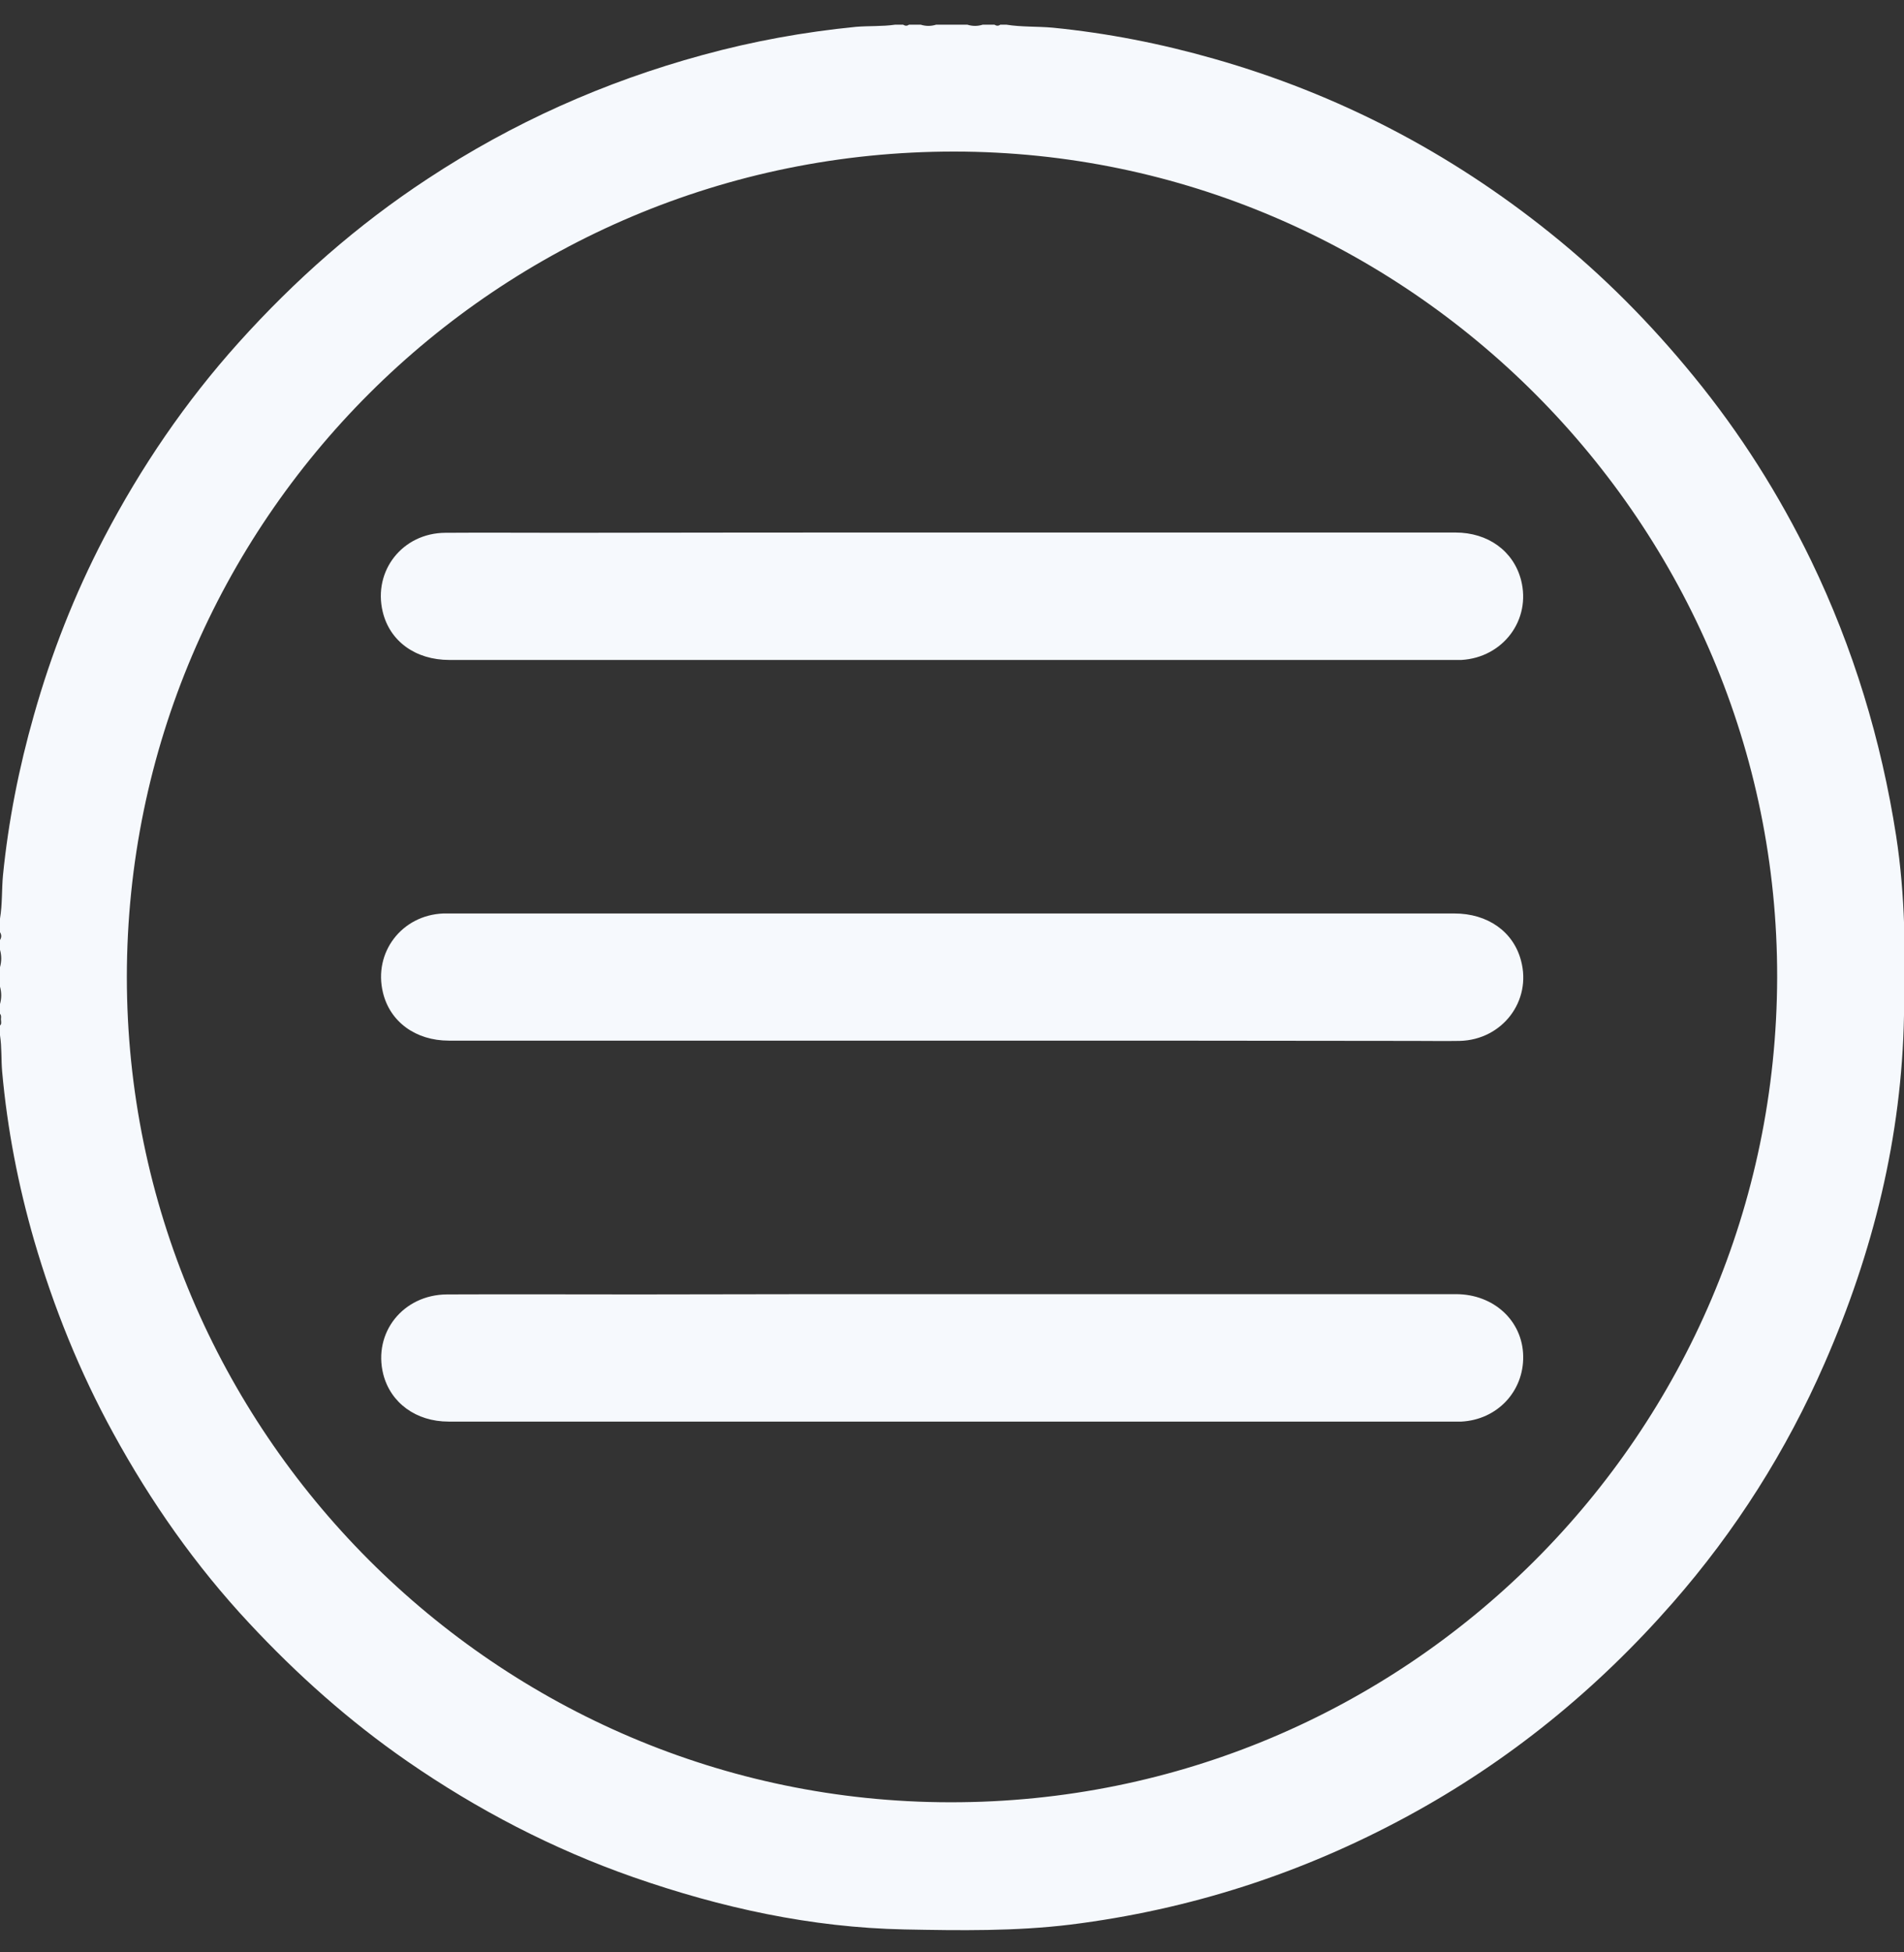 <?xml version="1.0" encoding="utf-8"?>
<!-- Generator: Adobe Illustrator 26.5.0, SVG Export Plug-In . SVG Version: 6.00 Build 0)  -->
<svg version="1.1" id="Layer_1" xmlns="http://www.w3.org/2000/svg" xmlns:xlink="http://www.w3.org/1999/xlink" x="0px" y="0px"
	 viewBox="0 0 702.5 720" style="enable-background:new 0 0 702.5 720;" xml:space="preserve">
<rect x="0" y="0" width="702.5" height="720" fill="#333333" stroke="none"/>
<style type="text/css">
	.st0{fill:#F6F9FD;}
</style>
<path class="st0" d="M699.6,308.3c-5.5-35.4-15.8-69.3-31.4-101.6c-11.8-24.3-26.1-46.9-43.2-67.8c-15.9-19.5-33.5-37.3-53.1-53
	c-37-29.7-78.2-51.2-123.9-64.2c-19.6-5.6-39.4-9.5-59.7-11.5c-5.7-0.5-11.4-0.2-17-1.1c-0.7,0-1.4,0-2.2,0c-0.7,0.5-1.4,0.5-2.2,0
	c-1.4,0-2.9,0-4.3,0c-1.9,0.6-3.8,0.6-5.7,0c-3.8,0-7.6,0-11.5,0c-1.9,0.6-3.8,0.6-5.7,0c-1.4,0-2.9,0-4.3,0c-0.7,0.5-1.4,0.5-2.2,0
	c-1,0-1.9,0-2.9,0c-4.8,0.7-9.7,0.4-14.5,0.8c-19.2,1.9-38,5.3-56.6,10.4c-36.3,9.9-70.1,25-101.5,45.7
	c-25.9,17-48.9,37.3-69.6,60.3c-19.7,21.9-36.1,46-49.7,72c-10.9,20.9-19.5,42.8-25.9,65.5c-5.5,19.3-9.4,39-11.4,59
	c-0.5,5.3-0.2,10.7-1.1,16c0,1.7,0,3.3,0,5c0.6,1,0.6,1.9,0,2.9c0,1.2,0,2.4,0,3.6c0.6,2.1,0.6,4.3,0,6.4c0,2.4,0,4.8,0,7.2
	c0.6,2.1,0.6,4.3,0,6.4c0,1.2,0,2.4,0,3.6c0.7,0.8,0.2,1.7,0.4,2.6c0,0.6,0.2,1.2-0.4,1.7c0,1.2,0,2.4,0,3.6c0.7,4.5,0.4,9,0.8,13.5
	c1.9,21.1,5.9,41.8,11.8,62.2c7.2,24.7,16.8,48.5,29.2,71.1c13.9,25.4,30.4,48.9,50.1,70c17.7,19,37,36.2,58.4,51
	c25.9,17.9,53.6,32.3,83.3,42.7c32.4,11.3,65.6,18.6,100.1,19.3c20.5,0.4,41,0.7,61.4-1.8c43.9-5.5,85.2-18.8,124.1-39.9
	c37.5-20.3,70-46.8,98-78.8c23.2-26.5,41.9-56,56-88.3c17.9-40.9,28.5-83.5,29.3-128.3C703.1,352.3,703,330.3,699.6,308.3z
	 M350.6,664.7c-167.2-0.1-303.8-137-303.8-304.4C46.9,192.2,183.7,55.8,352.1,55.9C519.2,56,656,193.3,655.7,360.5
	C655.3,528.7,518.8,664.9,350.6,664.7z"/>
<path class="st0" d="M351.4,196.4c61.9,0,123.7,0,185.6,0c12,0,21.4,6.8,24.2,17.5c3.8,14.7-6.6,28.6-22,29.5c-0.8,0-1.7,0-2.5,0
	c-123.6,0-247.3,0-370.9,0c-12.5,0-22-6.9-24.6-17.8c-3.6-15.1,7.3-29,23.1-29.1c14.6-0.1,29.1,0,43.7,0
	C255.9,196.4,303.6,196.4,351.4,196.4z"/>
<path class="st0" d="M351.2,383.8c-61.9,0-123.7,0-185.6,0c-12.2,0-21.7-6.9-24.3-17.7c-3.6-14.8,6.9-28.6,22.3-29.2
	c0.8,0,1.7,0,2.5,0c123.5,0,247,0,370.5,0c12.3,0,21.8,6.7,24.6,17.4c4,14.9-6.9,29.2-22.6,29.6c-5.6,0.1-11.2,0-16.8,0
	C464.9,383.8,408.1,383.8,351.2,383.8z"/>
<path class="st0" d="M351.2,477.3c62,0,124,0,186,0c13.9,0,24.6,9.8,24.8,22.9c0.2,13-9.6,23.4-22.8,24.1c-0.7,0-1.4,0-2.1,0
	c-123.9,0-247.7,0-371.6,0c-12,0-21.4-6.9-24.1-17.5c-3.8-15.3,7.3-29.3,23.5-29.4c23.5-0.1,47.1,0,70.6,0
	C274,477.3,312.6,477.3,351.2,477.3z"/>
</svg>
